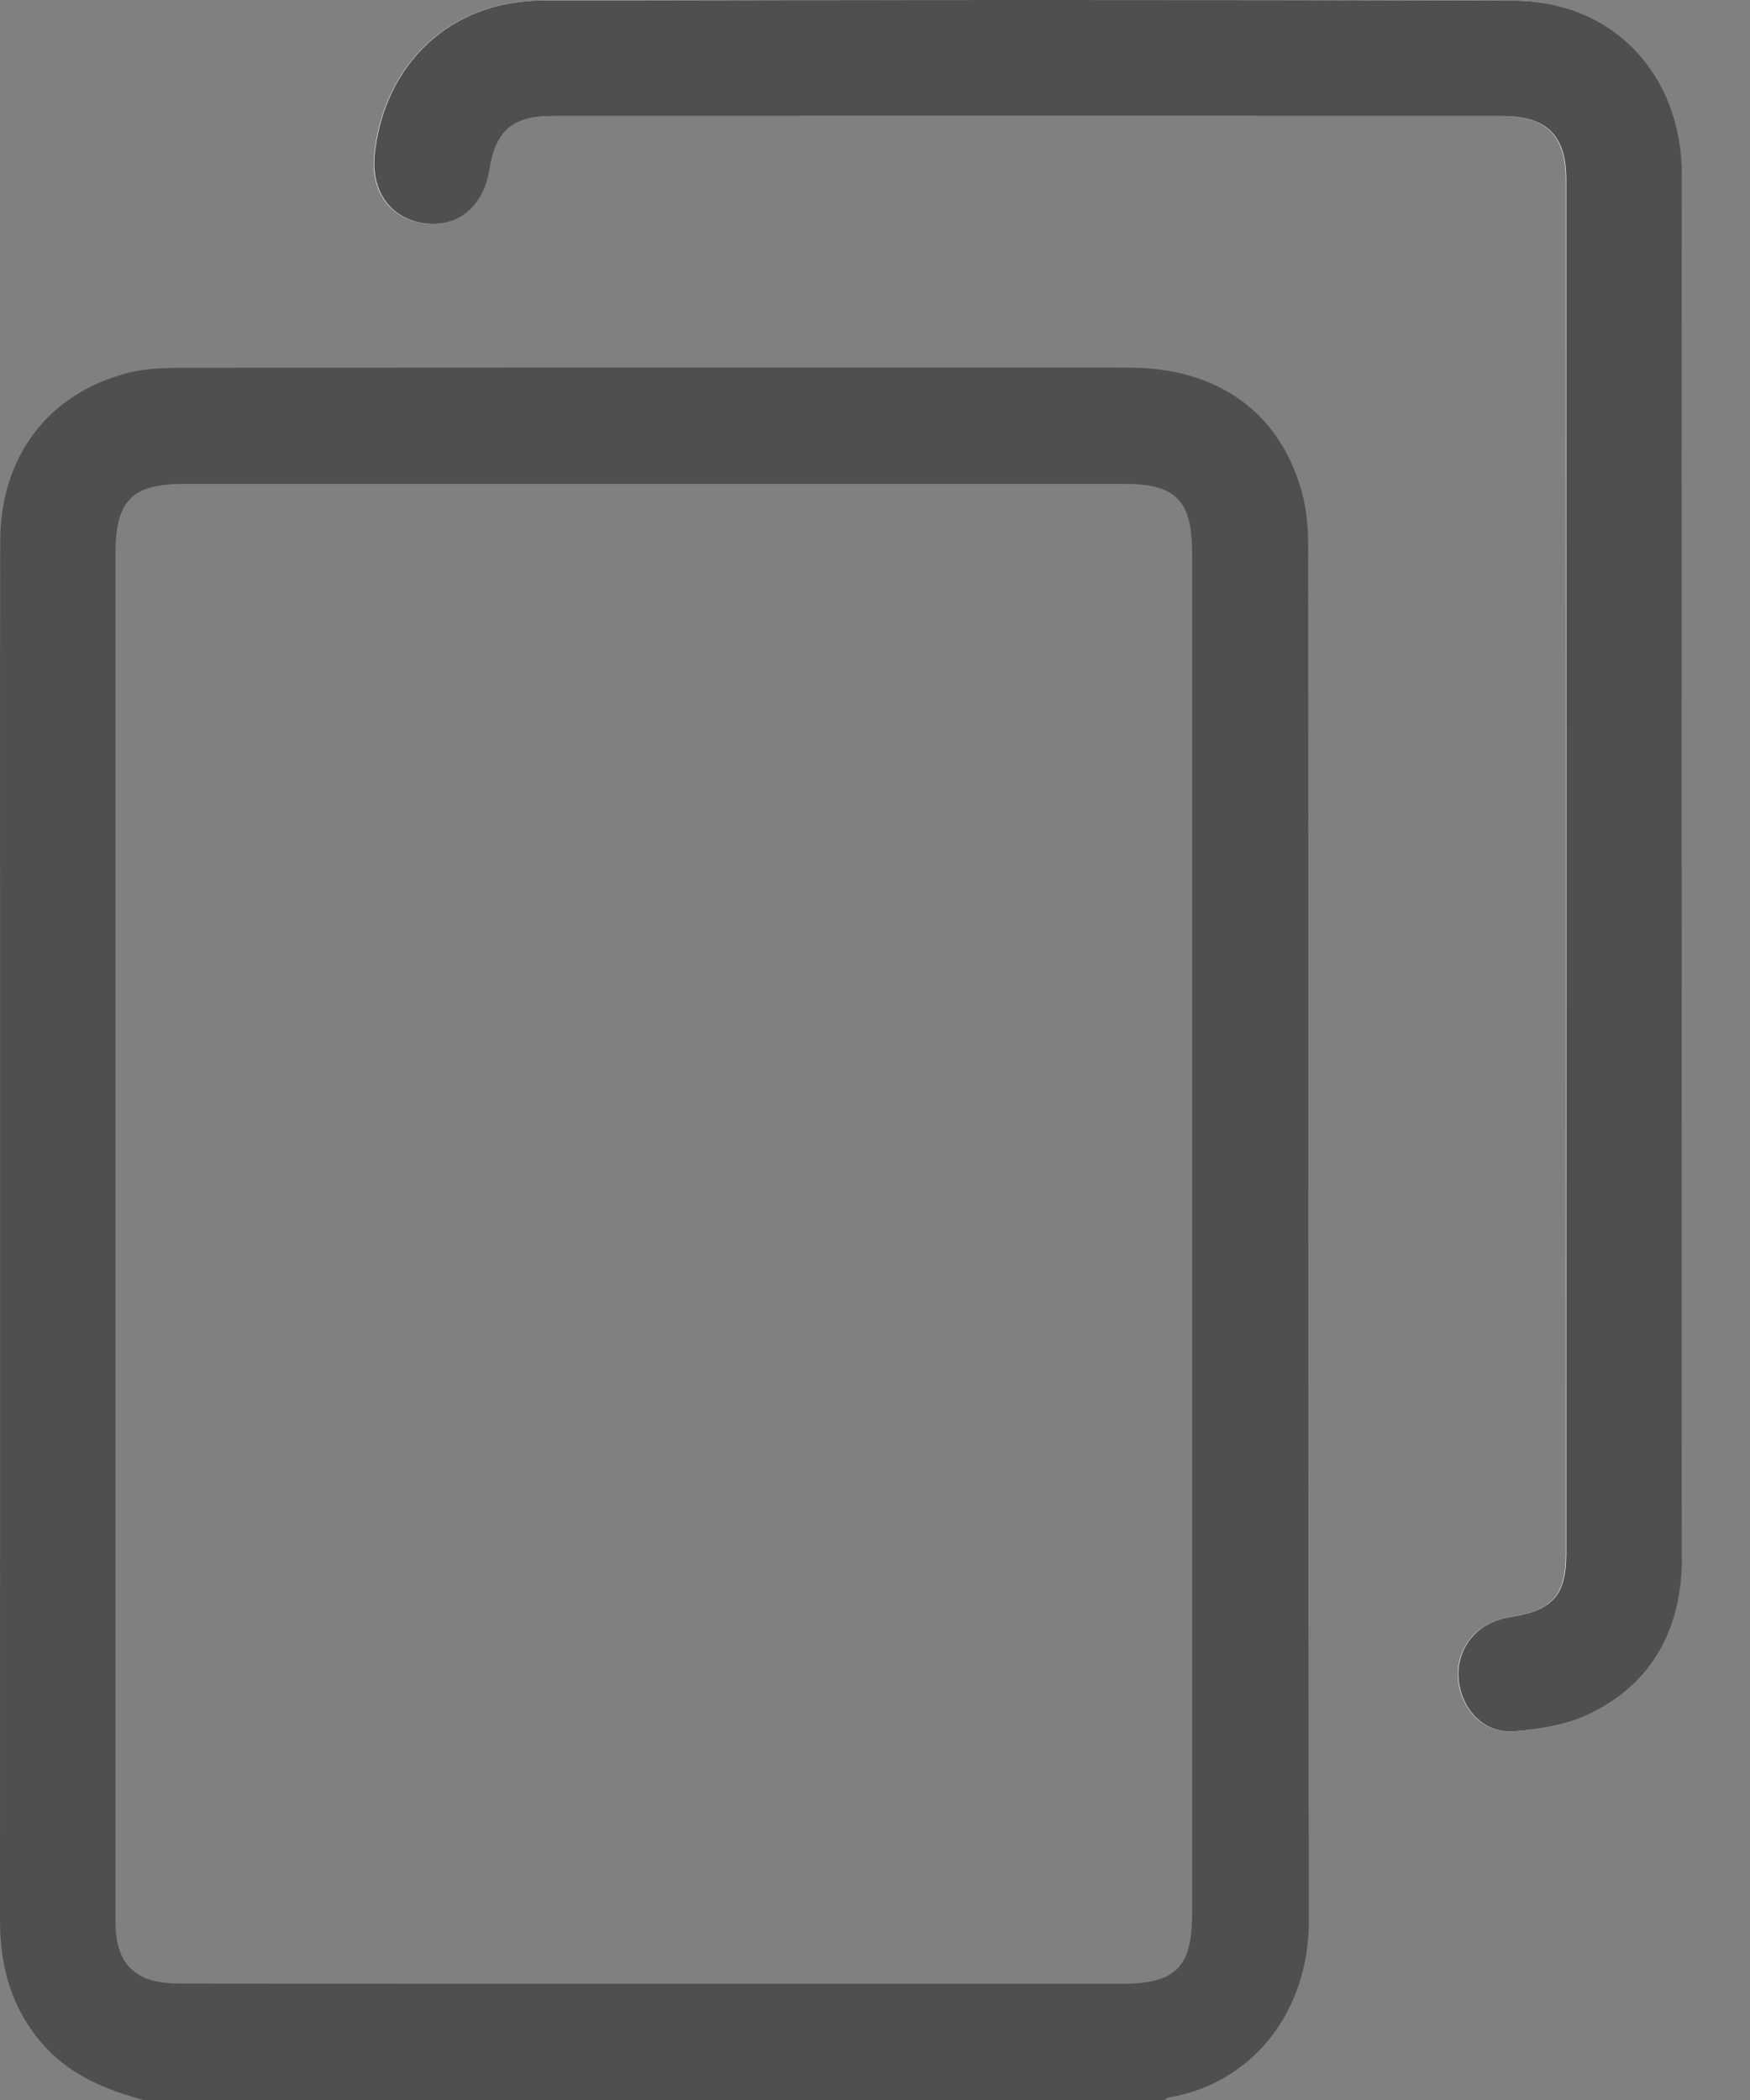 <svg width="15" height="18" viewBox="0 0 15 18" fill="none" xmlns="http://www.w3.org/2000/svg">
<rect x="0" y="0" width="15" height="18" fill="#808080" stroke="none"/>
<g clip-path="url(#clip0_3114_17)">
<path d="M14.414 7.437C14.414 5.457 14.415 3.477 14.413 1.497C14.412 0.636 13.818 0.008 12.974 0.006C10.197 -0.002 7.419 -0.001 4.643 0.005C3.862 0.007 3.293 0.543 3.208 1.319C3.172 1.638 3.344 1.877 3.637 1.915C3.92 1.952 4.139 1.771 4.19 1.457C4.244 1.119 4.386 0.995 4.735 0.995C7.447 0.994 10.159 0.994 12.873 0.995C13.254 0.995 13.421 1.16 13.421 1.539C13.422 5.464 13.422 9.388 13.421 13.313C13.421 13.674 13.308 13.801 12.946 13.86C12.912 13.865 12.877 13.874 12.844 13.884C12.612 13.956 12.471 14.173 12.5 14.411C12.531 14.662 12.722 14.859 12.971 14.84C13.188 14.824 13.418 14.787 13.612 14.694C14.169 14.426 14.413 13.949 14.413 13.342C14.415 11.374 14.413 9.405 14.413 7.437H14.414Z" fill="white"/>
<path d="M1.231 18C0.9 17.911 0.593 17.784 0.36 17.515C0.097 17.21 0 16.855 0 16.461C0.001 13.826 0.001 11.19 0.001 8.554C0.001 7.248 -0.001 5.941 0.002 4.635C0.004 3.909 0.418 3.368 1.103 3.195C1.243 3.16 1.393 3.153 1.538 3.153C4.251 3.15 6.963 3.15 9.675 3.151C10.436 3.151 10.971 3.534 11.159 4.219C11.201 4.369 11.213 4.531 11.213 4.688C11.216 8.612 11.21 12.536 11.219 16.461C11.22 17.241 10.739 17.858 10.012 17.98C10.002 17.982 9.994 17.994 9.985 18H1.231V18ZM0.99 10.565C0.99 11.707 0.99 12.849 0.99 13.992C0.99 14.818 0.99 15.643 0.99 16.47C0.99 16.682 1.042 16.873 1.256 16.959C1.355 16.998 1.473 17.002 1.583 17.002C4.261 17.005 6.939 17.004 9.616 17.004C10.075 17.004 10.218 16.864 10.218 16.408C10.218 12.518 10.218 8.629 10.218 4.739C10.218 4.289 10.078 4.147 9.634 4.147C6.95 4.147 4.267 4.147 1.584 4.147C1.13 4.147 0.99 4.289 0.99 4.748C0.99 6.687 0.99 8.626 0.99 10.565L0.99 10.565Z" fill="#4F4F4F"/>
<path d="M14.417 7.437C14.417 9.405 14.418 11.373 14.417 13.342C14.417 13.949 14.174 14.427 13.616 14.694C13.422 14.787 13.192 14.823 12.975 14.84C12.726 14.859 12.535 14.662 12.504 14.411C12.475 14.173 12.616 13.955 12.847 13.884C12.881 13.873 12.915 13.865 12.95 13.86C13.312 13.8 13.425 13.674 13.425 13.313C13.425 9.388 13.426 5.463 13.425 1.539C13.425 1.16 13.258 0.995 12.876 0.995C10.164 0.994 7.451 0.994 4.738 0.995C4.39 0.995 4.248 1.118 4.194 1.457C4.143 1.771 3.924 1.952 3.64 1.915C3.348 1.876 3.177 1.638 3.212 1.318C3.297 0.543 3.865 0.007 4.646 0.005C7.423 -0.001 10.2 -0.003 12.977 0.006C13.822 0.008 14.415 0.636 14.416 1.497C14.419 3.477 14.417 5.457 14.417 7.437Z" fill="#4F4F4F"/>
</g>
<defs>
<clipPath id="clip0_3114_17">
<rect width="14.416" height="18" fill="white"/>
</clipPath>
</defs>
</svg>
